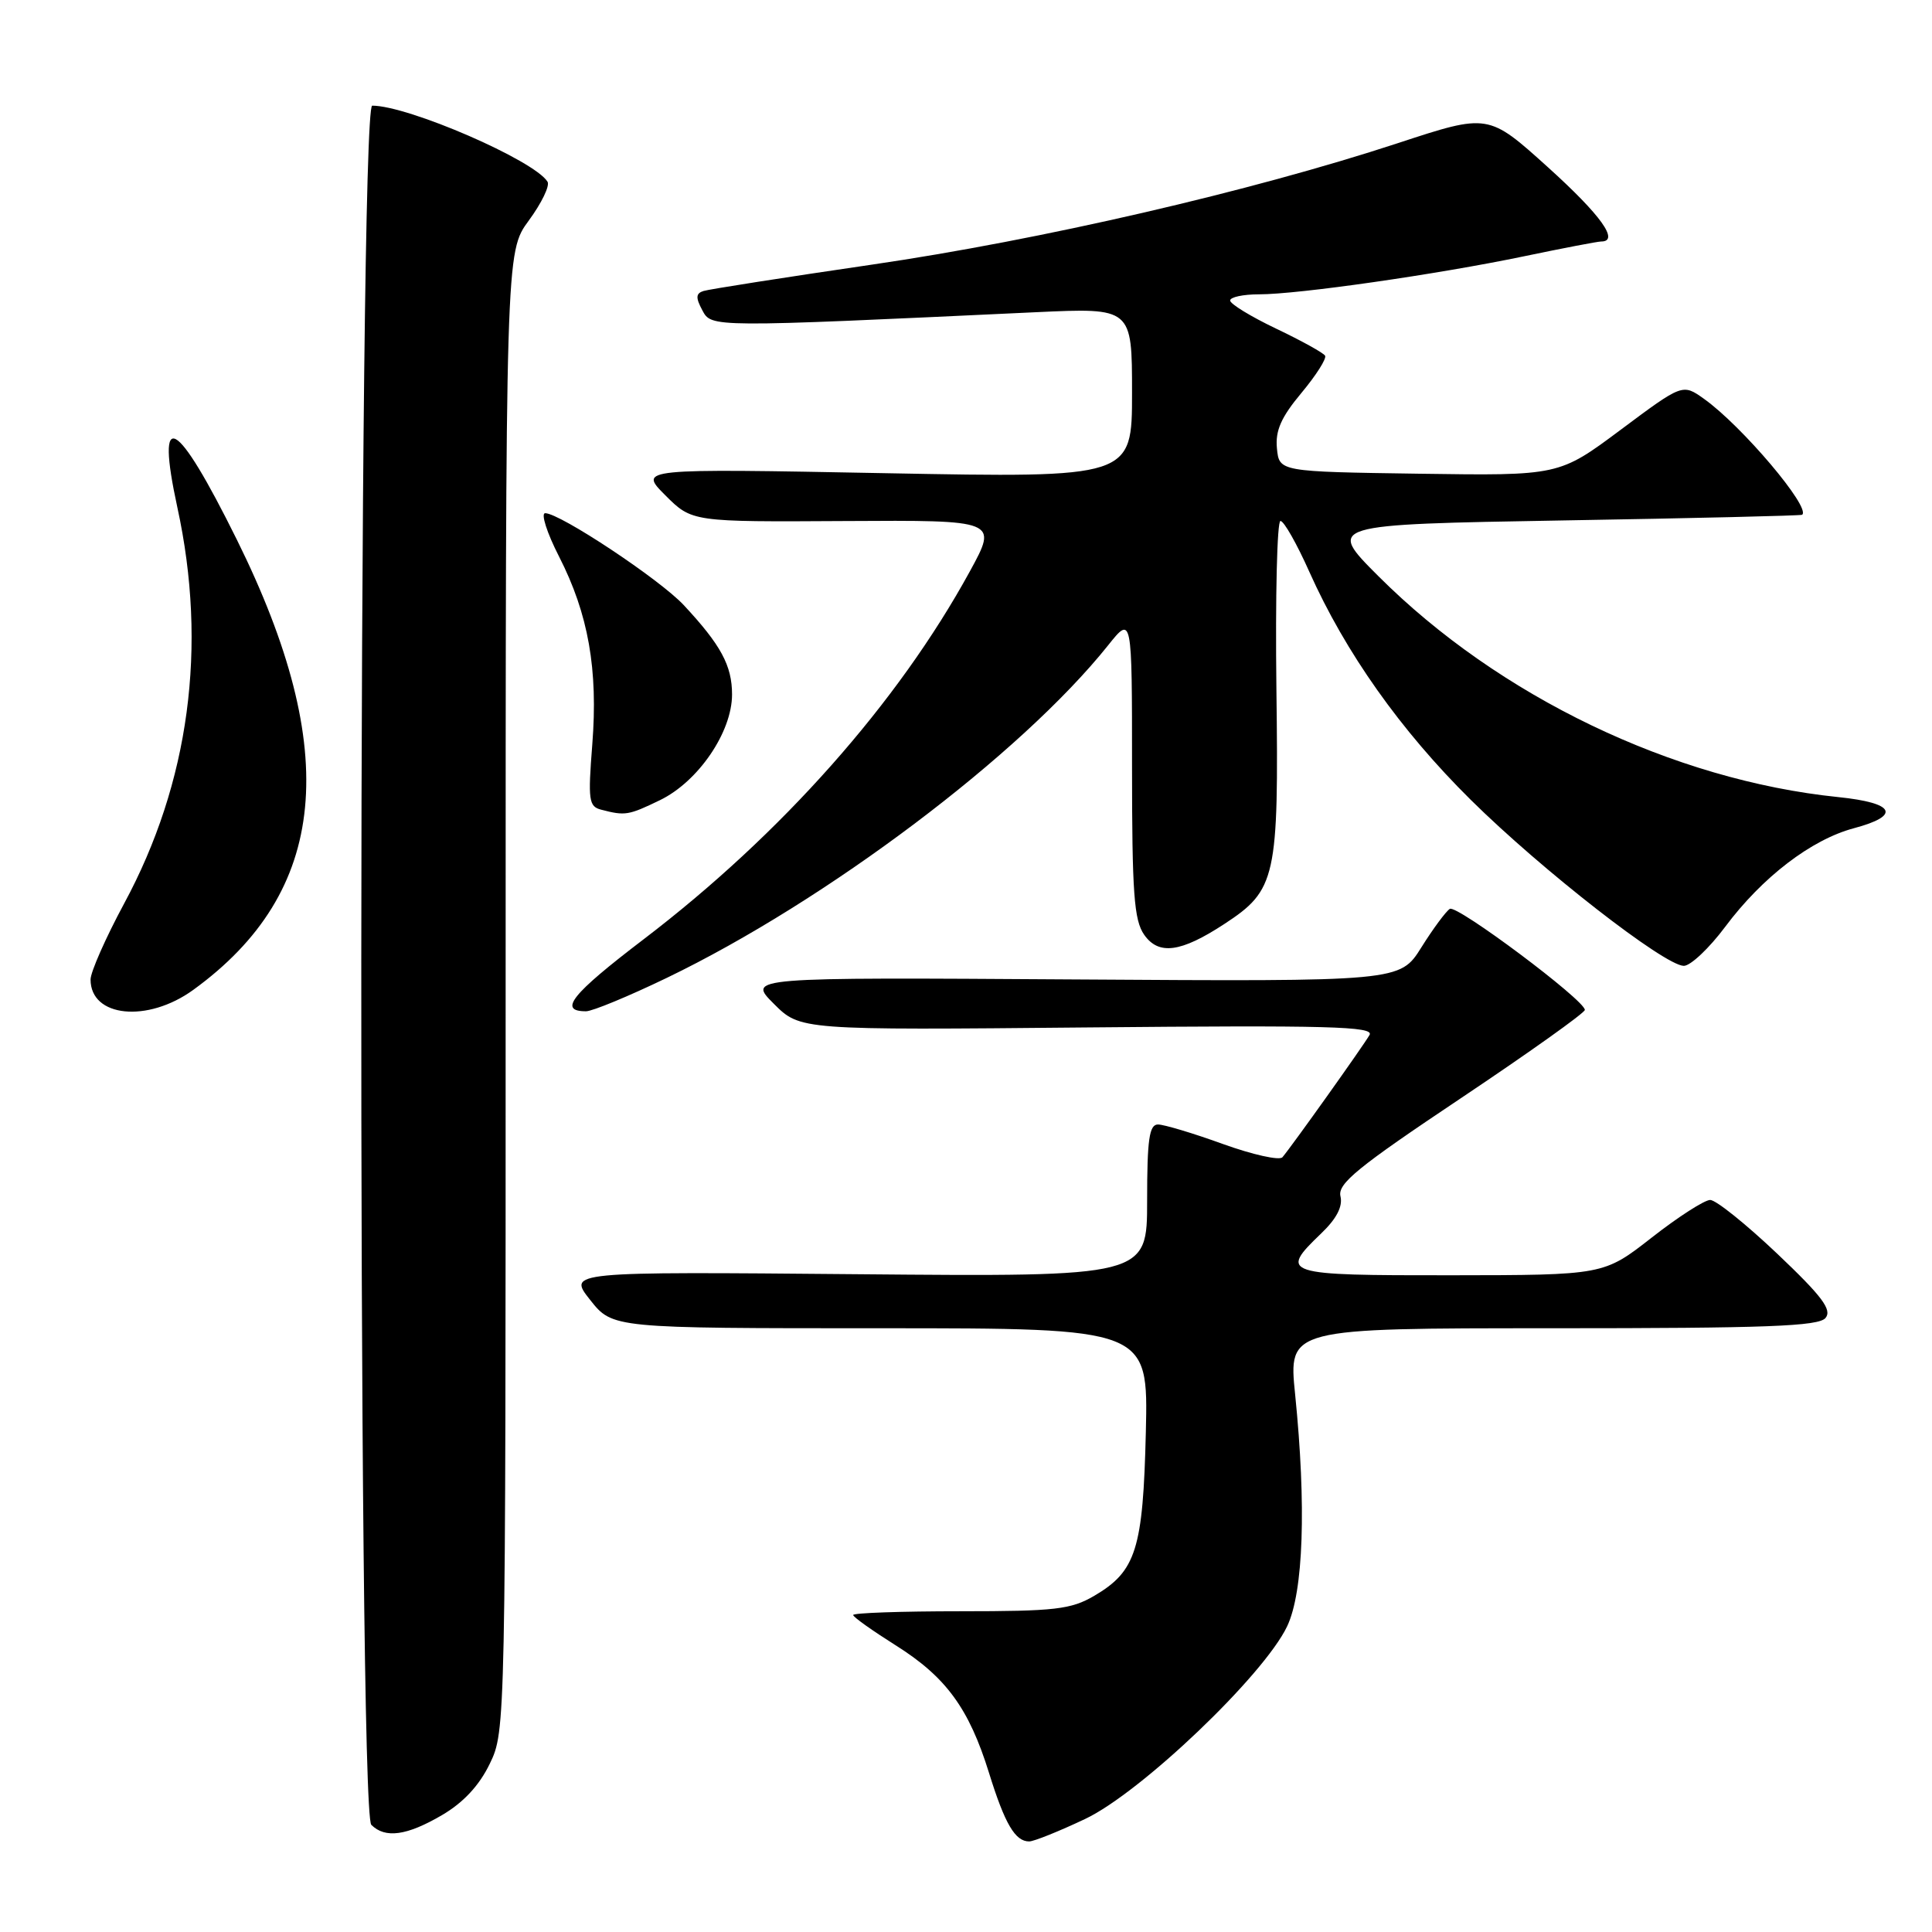 <?xml version="1.0" encoding="UTF-8" standalone="no"?>
<!DOCTYPE svg PUBLIC "-//W3C//DTD SVG 1.1//EN" "http://www.w3.org/Graphics/SVG/1.1/DTD/svg11.dtd" >
<svg xmlns="http://www.w3.org/2000/svg" xmlns:xlink="http://www.w3.org/1999/xlink" version="1.1" viewBox="0 0 256 256">
 <g >
 <path fill="currentColor"
d=" M 143.79 241.02 C 151.16 237.54 167.46 221.99 170.55 215.50 C 172.72 210.94 173.11 199.55 171.61 184.75 C 170.72 176.00 170.72 176.00 205.74 176.00 C 234.09 176.00 240.97 175.74 241.89 174.64 C 242.78 173.56 241.46 171.79 235.51 166.14 C 231.37 162.21 227.37 159.00 226.61 159.00 C 225.86 159.00 222.37 161.24 218.87 163.98 C 212.50 168.96 212.50 168.96 192.25 168.98 C 169.99 169.00 169.44 168.83 175.05 163.45 C 177.10 161.49 177.94 159.87 177.62 158.52 C 177.21 156.84 179.91 154.65 193.57 145.52 C 202.60 139.48 210.00 134.21 210.00 133.82 C 210.00 132.53 193.05 119.85 192.11 120.43 C 191.60 120.75 189.90 123.04 188.34 125.53 C 185.50 130.06 185.50 130.06 142.27 129.78 C 99.03 129.50 99.03 129.50 102.53 133.00 C 106.03 136.50 106.03 136.50 144.14 136.14 C 176.05 135.84 182.13 136.00 181.47 137.14 C 180.66 138.56 171.17 151.88 169.93 153.34 C 169.54 153.80 166.00 153.01 162.05 151.59 C 158.11 150.16 154.23 149.00 153.44 149.00 C 152.28 149.00 152.00 150.97 152.00 159.09 C 152.00 169.18 152.00 169.18 113.61 168.84 C 75.23 168.50 75.23 168.50 78.20 172.25 C 81.17 176.00 81.17 176.00 116.66 176.00 C 152.15 176.00 152.15 176.00 151.83 189.75 C 151.46 205.28 150.54 208.20 145.00 211.45 C 141.91 213.26 139.81 213.50 127.25 213.50 C 119.41 213.50 113.02 213.72 113.05 214.00 C 113.07 214.28 115.60 216.07 118.66 218.00 C 125.35 222.20 128.39 226.36 131.05 234.92 C 133.15 241.68 134.51 244.00 136.37 244.00 C 136.99 244.00 140.33 242.66 143.79 241.02 Z  M 58.57 240.51 C 61.39 238.86 63.51 236.59 64.90 233.70 C 66.99 229.39 67.00 228.82 67.00 131.38 C 67.00 33.39 67.00 33.39 70.07 29.22 C 71.76 26.92 72.88 24.61 72.55 24.08 C 70.80 21.24 54.10 14.00 49.32 14.00 C 47.47 14.00 47.35 239.95 49.20 241.80 C 51.04 243.64 53.91 243.24 58.57 240.51 Z  M 25.60 131.17 C 43.49 118.20 45.29 99.59 31.38 71.50 C 23.33 55.24 20.57 53.74 23.50 67.23 C 27.52 85.68 25.10 103.70 16.44 119.74 C 14.00 124.27 12.00 128.80 12.00 129.79 C 12.00 134.80 19.54 135.56 25.60 131.17 Z  M 88.34 129.58 C 109.50 119.38 135.28 99.96 146.82 85.52 C 150.00 81.54 150.00 81.54 150.00 101.55 C 150.00 118.34 150.26 121.93 151.61 123.86 C 153.53 126.60 156.46 126.21 162.22 122.44 C 169.10 117.94 169.45 116.37 169.13 91.25 C 168.98 79.01 169.22 69.01 169.67 69.03 C 170.13 69.04 171.85 72.08 173.50 75.78 C 178.27 86.45 185.58 96.78 194.88 105.98 C 204.27 115.27 220.54 127.94 223.11 127.98 C 223.99 127.99 226.47 125.66 228.61 122.79 C 233.52 116.22 240.00 111.26 245.63 109.75 C 251.94 108.07 251.11 106.39 243.59 105.62 C 221.71 103.38 198.58 92.27 182.65 76.35 C 175.80 69.50 175.80 69.50 207.15 68.96 C 224.39 68.67 238.63 68.33 238.79 68.21 C 240.01 67.30 230.82 56.43 225.79 52.85 C 222.95 50.83 222.95 50.83 214.76 56.94 C 206.58 63.04 206.58 63.04 188.04 62.77 C 169.50 62.50 169.50 62.50 169.20 59.41 C 168.97 57.06 169.76 55.28 172.45 52.06 C 174.40 49.72 175.81 47.50 175.58 47.13 C 175.35 46.75 172.42 45.13 169.08 43.54 C 165.73 41.94 163.00 40.27 163.00 39.82 C 163.00 39.37 164.72 39.00 166.83 39.00 C 172.05 39.00 190.42 36.36 201.89 33.97 C 207.07 32.89 211.70 32.00 212.16 32.00 C 214.64 32.00 212.14 28.51 205.11 22.16 C 197.21 15.03 197.21 15.03 185.25 18.96 C 165.72 25.37 137.90 31.80 115.50 35.07 C 103.95 36.76 93.92 38.33 93.21 38.56 C 92.20 38.88 92.17 39.45 93.05 41.09 C 94.29 43.41 93.94 43.40 137.25 41.37 C 150.00 40.78 150.00 40.78 150.00 52.05 C 150.00 63.32 150.00 63.32 117.31 62.70 C 84.62 62.08 84.62 62.08 88.15 65.62 C 91.69 69.16 91.69 69.16 111.96 69.04 C 132.22 68.92 132.22 68.92 128.51 75.71 C 118.98 93.13 103.54 110.54 85.27 124.47 C 75.72 131.75 73.92 134.00 77.65 134.00 C 78.49 134.00 83.30 132.01 88.34 129.58 Z  M 87.44 106.03 C 92.52 103.57 97.00 97.01 97.00 92.02 C 97.00 88.19 95.52 85.46 90.60 80.18 C 87.42 76.77 74.20 68.00 72.24 68.00 C 71.64 68.00 72.46 70.59 74.08 73.75 C 77.97 81.37 79.26 88.70 78.48 98.66 C 77.90 106.04 78.01 106.87 79.67 107.29 C 82.84 108.12 83.28 108.04 87.44 106.03 Z "/>
</g>
</svg>